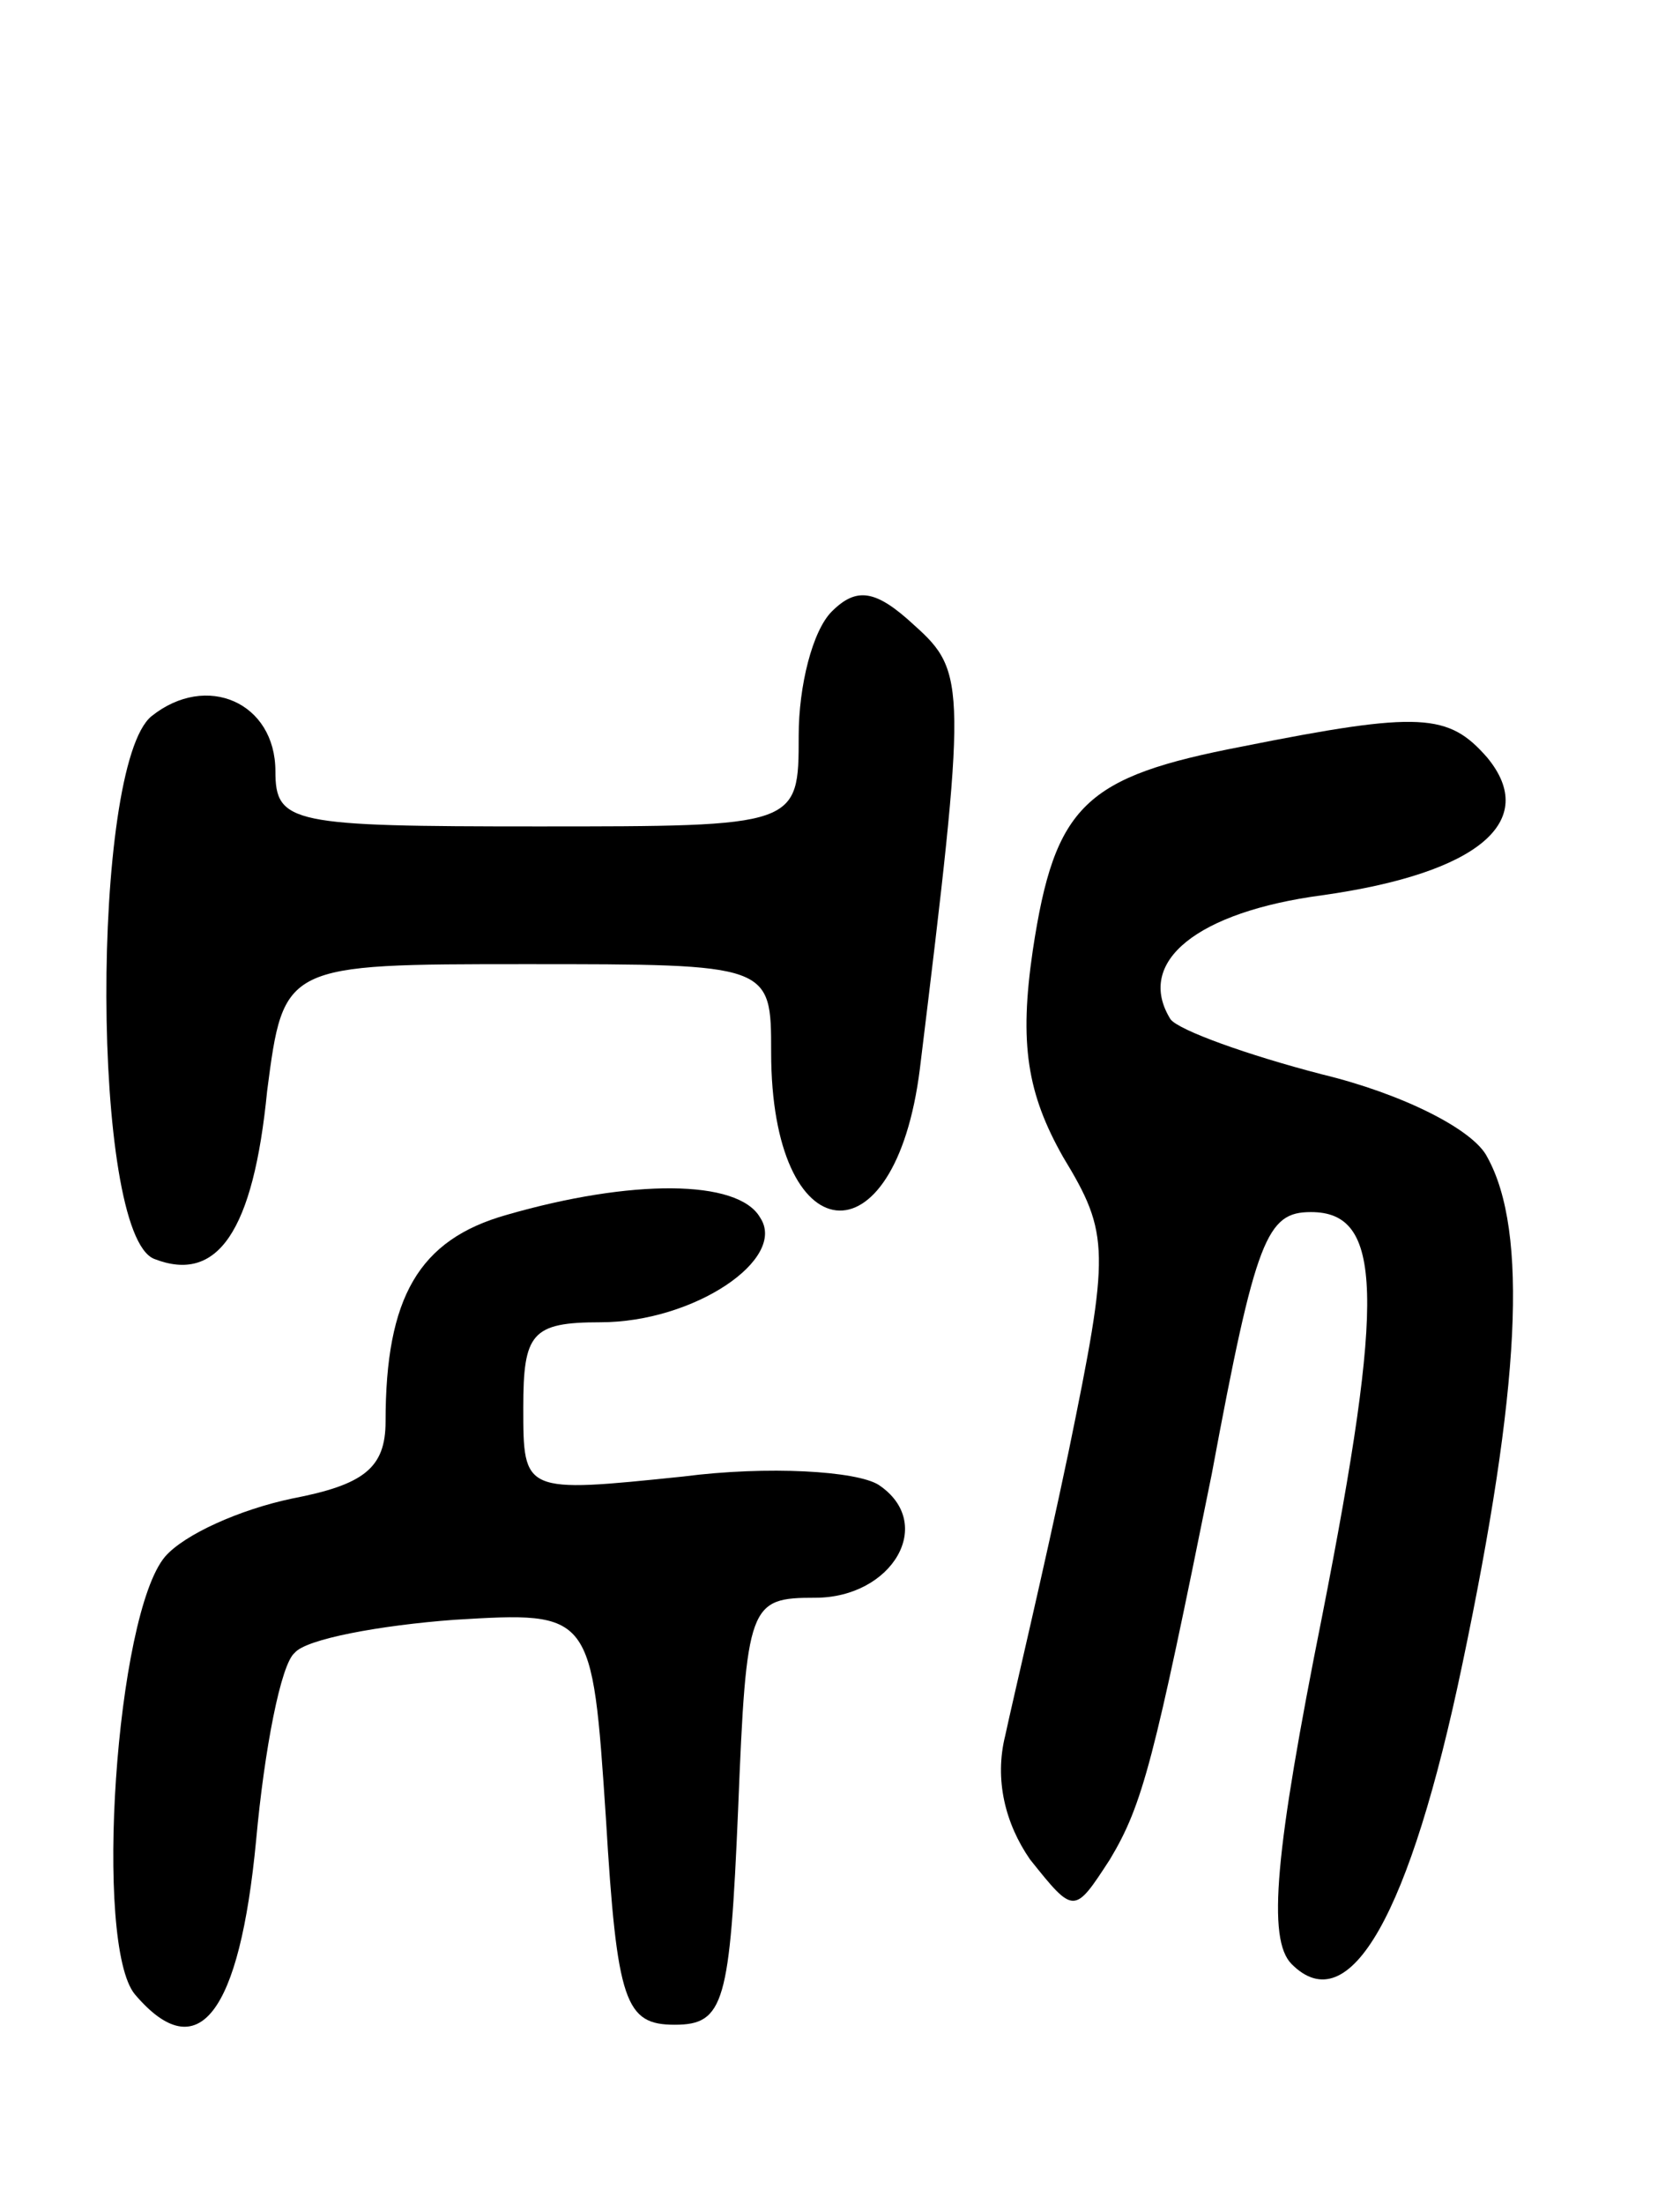 <svg version="1.0" xmlns="http://www.w3.org/2000/svg"
 width="61pt" height="80pt" viewBox="0 0 61 80"
 preserveAspectRatio="xMidYMid meet">
<g transform="translate(0,80) scale(0.1,-0.1)"
fill="#000000" stroke="none">
<path d="M302 578 c-7 -7 -12 -27 -12 -45 0 -33 0 -33 -95 -33 -89 0 -95 1
-95 20 0 25 -25 36 -45 20 -22 -18 -22 -188 1 -197 23 -9 36 10 41 61 6 46 6
46 94 46 89 0 89 0 89 -32 0 -73 45 -78 54 -6 17 139 17 144 -2 161 -14 13
-21 14 -30 5z"/>
<path d="M451 529 c-57 -11 -68 -21 -76 -74 -5 -34 -2 -52 11 -75 17 -28 17
-34 2 -107 -9 -43 -20 -89 -23 -103 -4 -16 0 -32 9 -45 16 -20 16 -20 29 0 12
20 16 36 37 140 16 86 20 95 36 95 26 0 27 -30 4 -147 -17 -85 -20 -117 -11
-126 21 -21 43 18 62 109 21 100 24 157 9 184 -5 10 -31 23 -60 30 -27 7 -52
16 -55 20 -13 21 10 39 55 45 57 8 79 27 60 50 -14 16 -24 17 -89 4z"/>
<path d="M184 359 c-32 -9 -44 -30 -44 -75 0 -17 -8 -23 -34 -28 -19 -4 -39
-13 -46 -21 -18 -21 -26 -141 -11 -159 23 -27 38 -7 44 56 3 33 9 64 14 68 4
5 31 10 58 12 50 3 50 3 55 -72 4 -67 7 -75 25 -75 18 0 20 8 23 78 3 75 4 77
28 77 28 0 44 27 23 41 -8 5 -40 7 -71 3 -58 -6 -58 -6 -58 25 0 27 3 31 28
31 34 0 68 23 58 38 -8 14 -47 14 -92 1z"/>
</g>
</svg>
